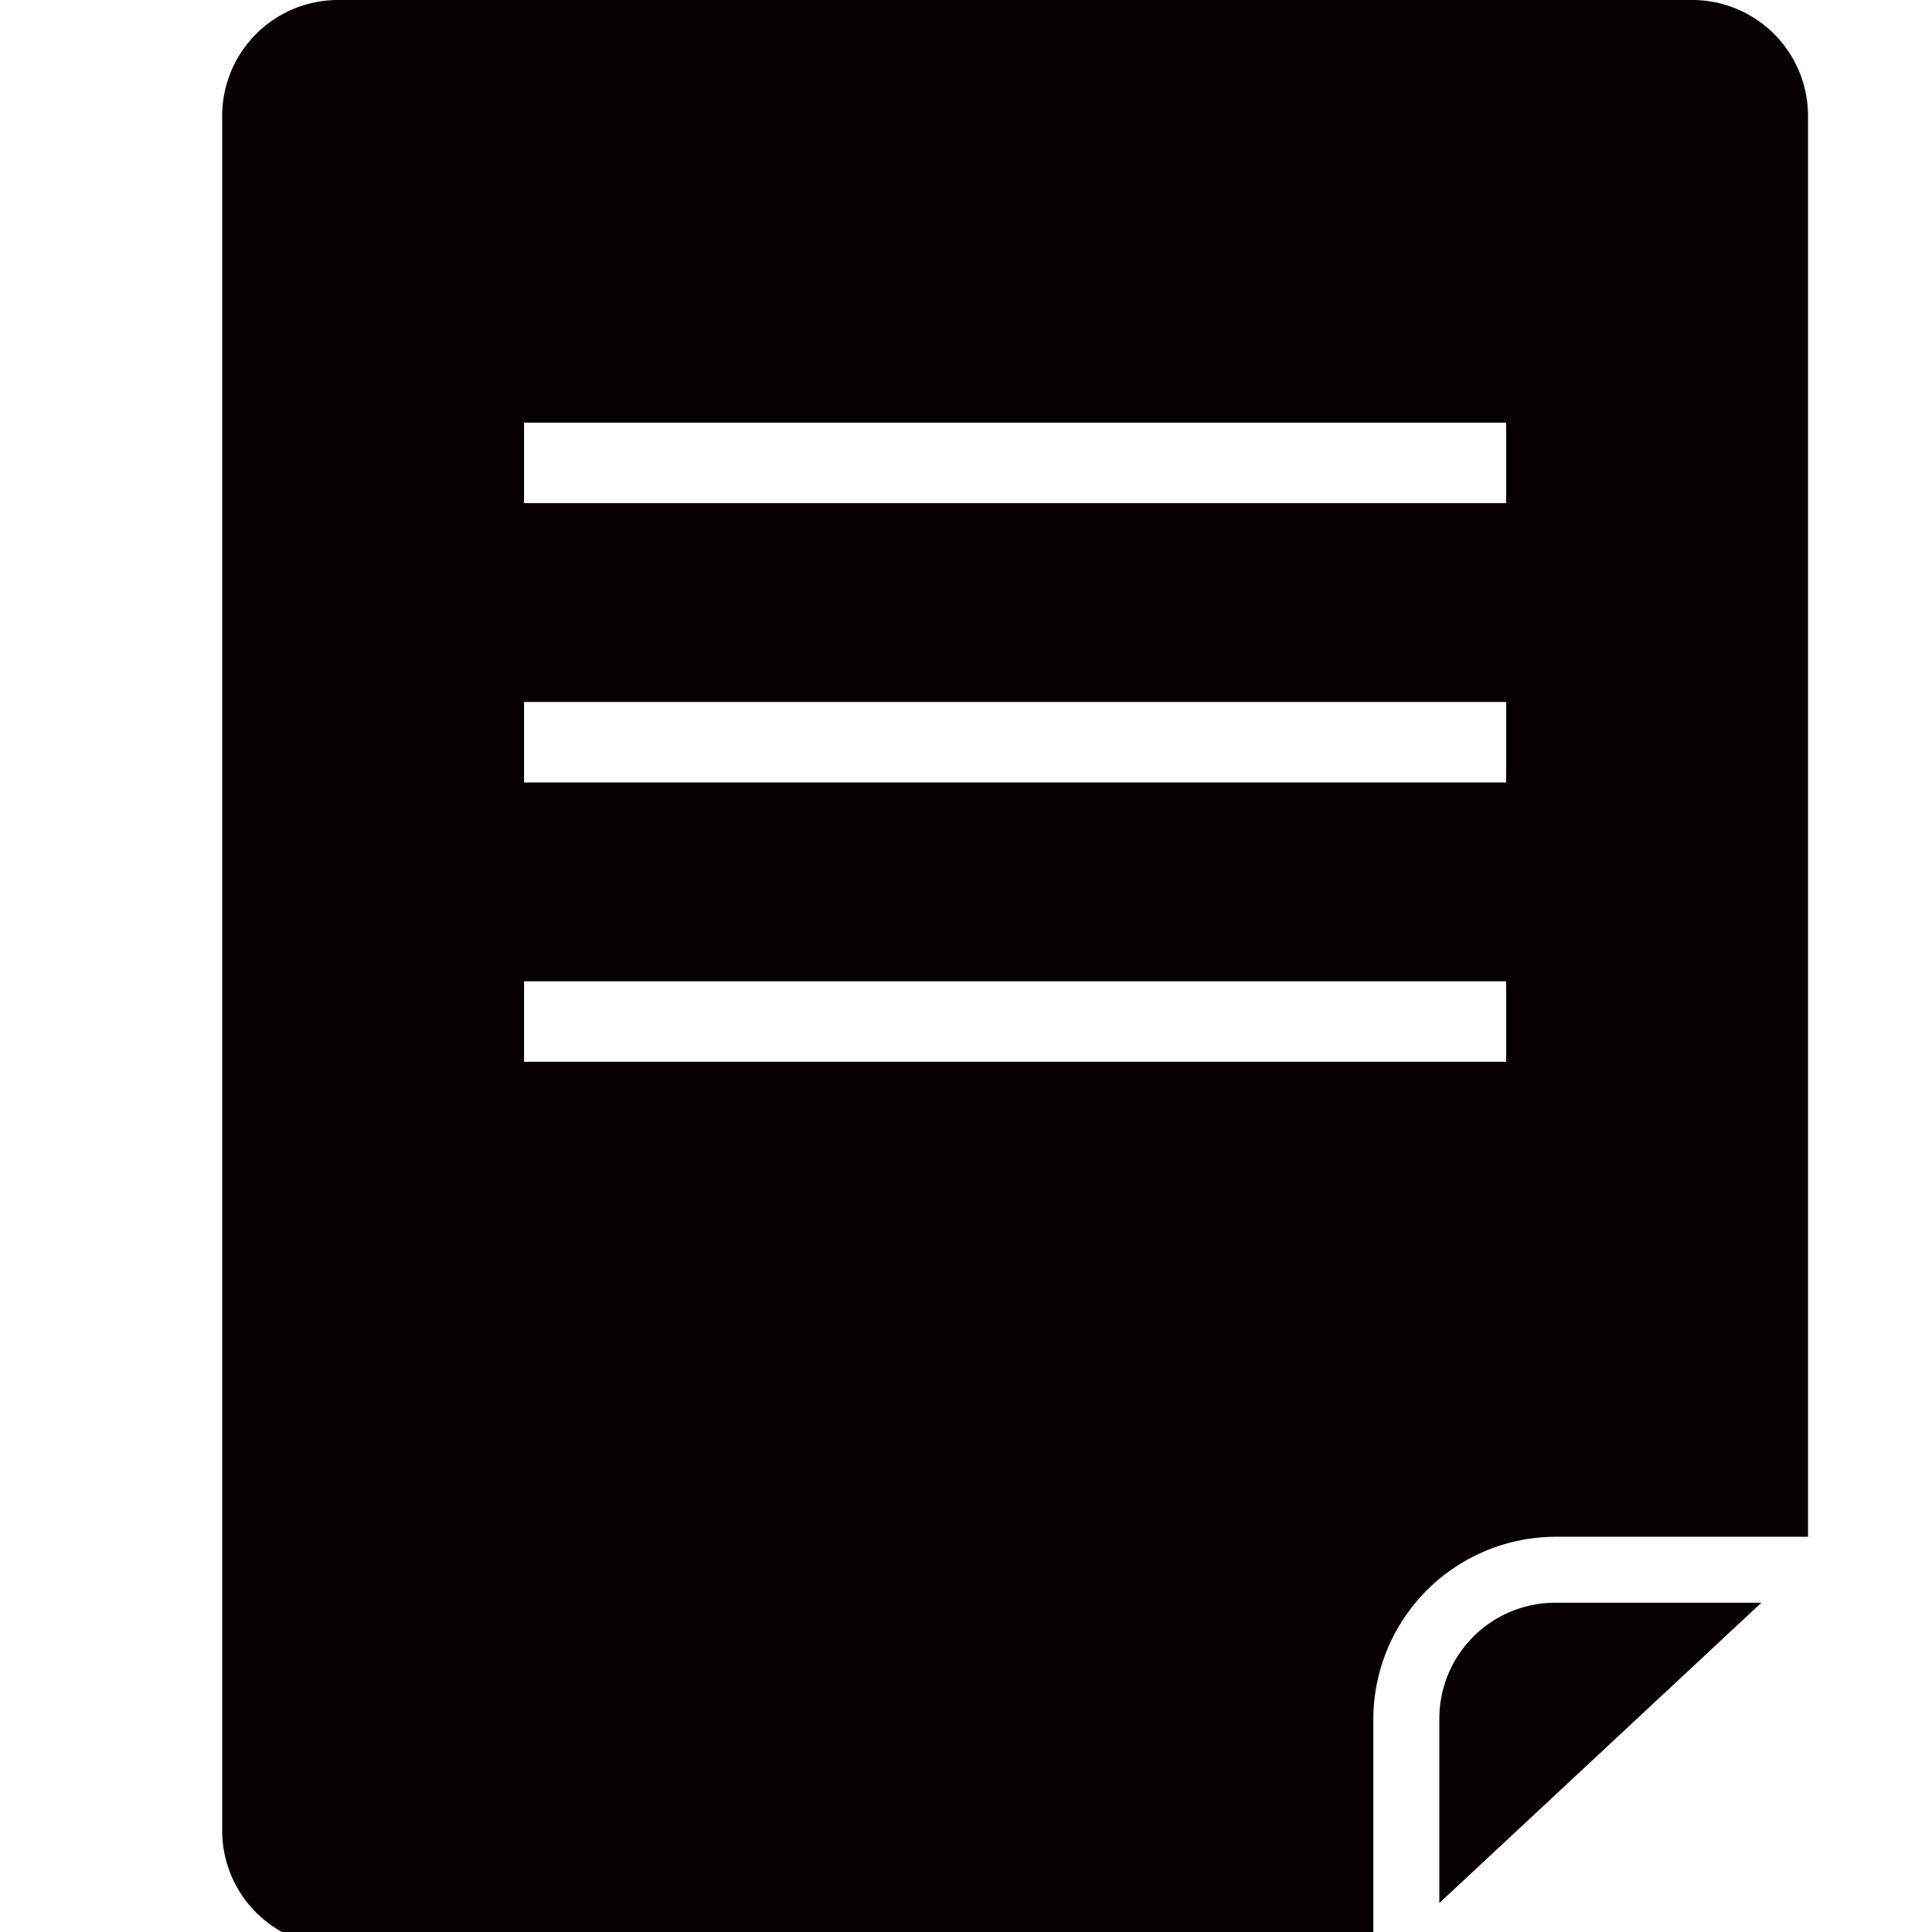 <svg id="圖層_1" data-name="圖層 1" xmlns="http://www.w3.org/2000/svg" viewBox="0 0 24 24"><defs><style>.cls-1{fill:#040000;}</style></defs><title>all-icon</title><path class="cls-1" d="M4.2,0A1.44,1.44,0,0,0,2.76,1.44v21.3A1.44,1.44,0,0,0,4.2,24.18H17.06V21.35a2.27,2.27,0,0,1,2.26-2.26h3.14V1.44A1.44,1.44,0,0,0,21,0ZM18.71,13.19H6.51v-1H18.71Zm0-3.47H6.51v-1H18.71Zm0-3.47H6.51v-1H18.71Z"/><path class="cls-1" d="M17.88,21.35v2.29l4-3.73H19.32A1.44,1.44,0,0,0,17.88,21.35Z"/></svg>